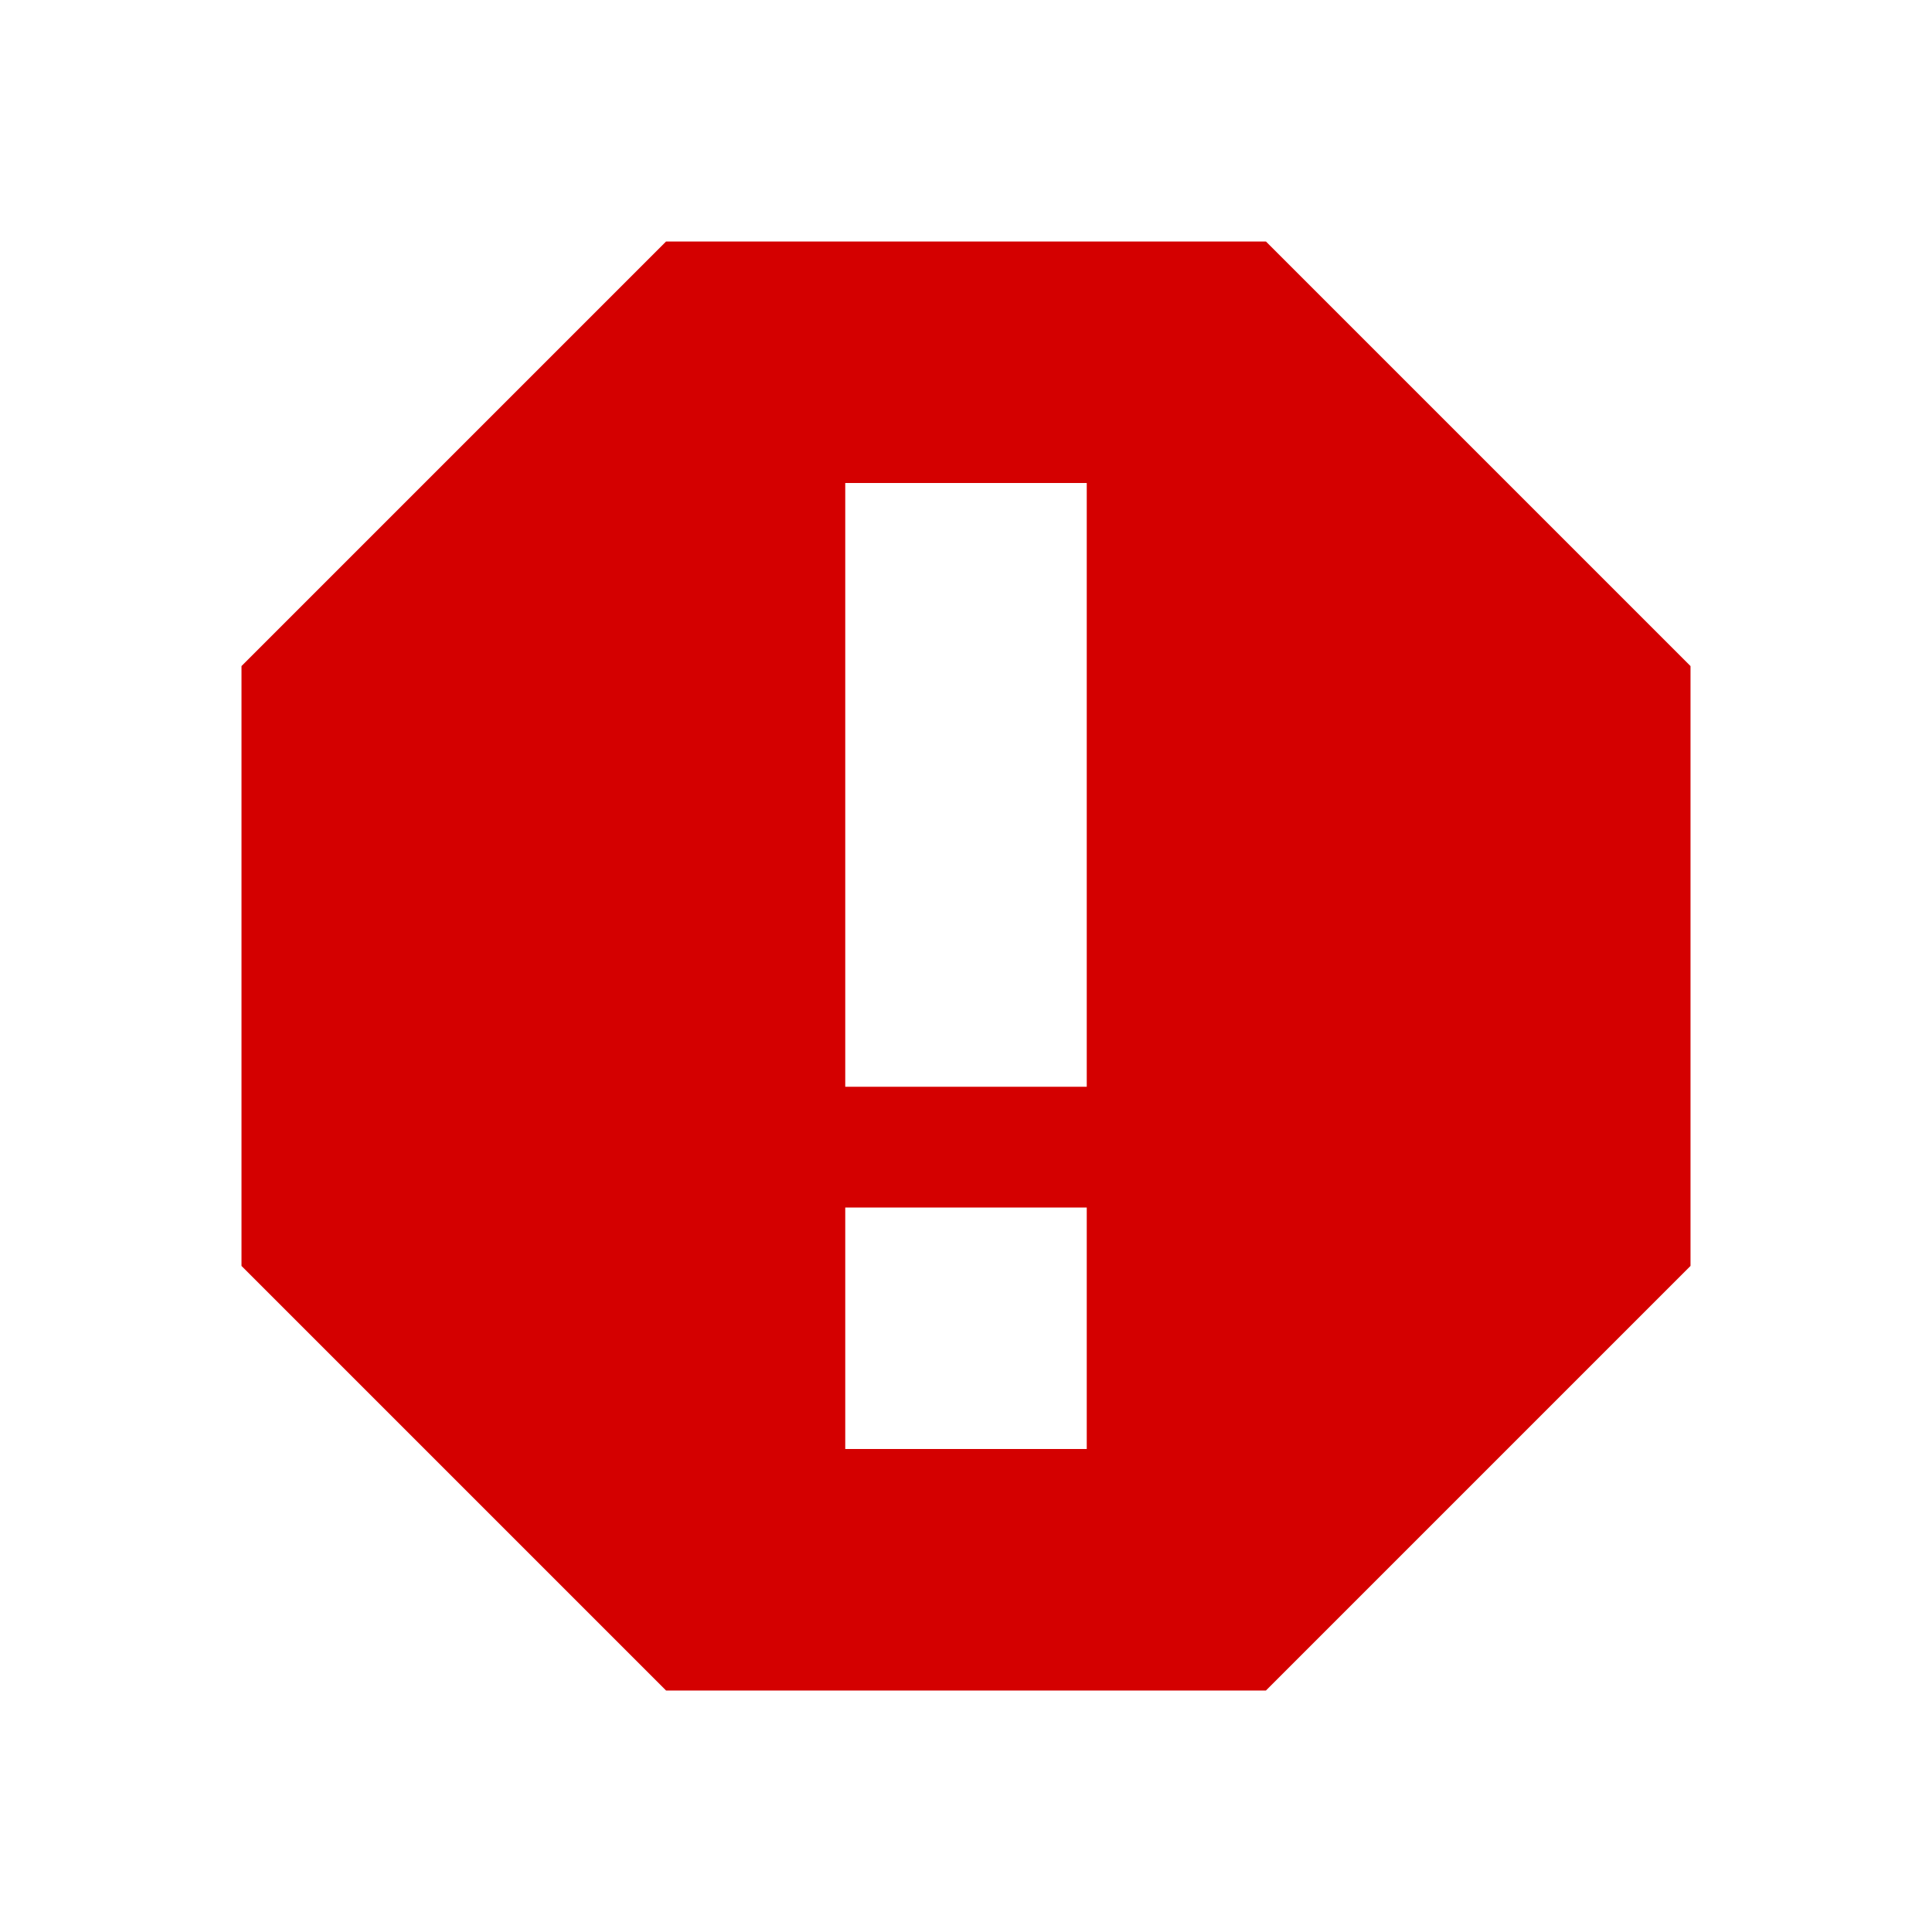 <svg xmlns="http://www.w3.org/2000/svg" width="16" height="16" version="1.1"><path fill="#d40000" d="m5.516 2l-3.516 3.516v4.968l3.516 3.516h4.968l3.516-3.516v-4.968l-3.516-3.516h-4.968zm1.484 2h2v5h-2v-5zm0 6h2v2h-2v-2z"/></svg>